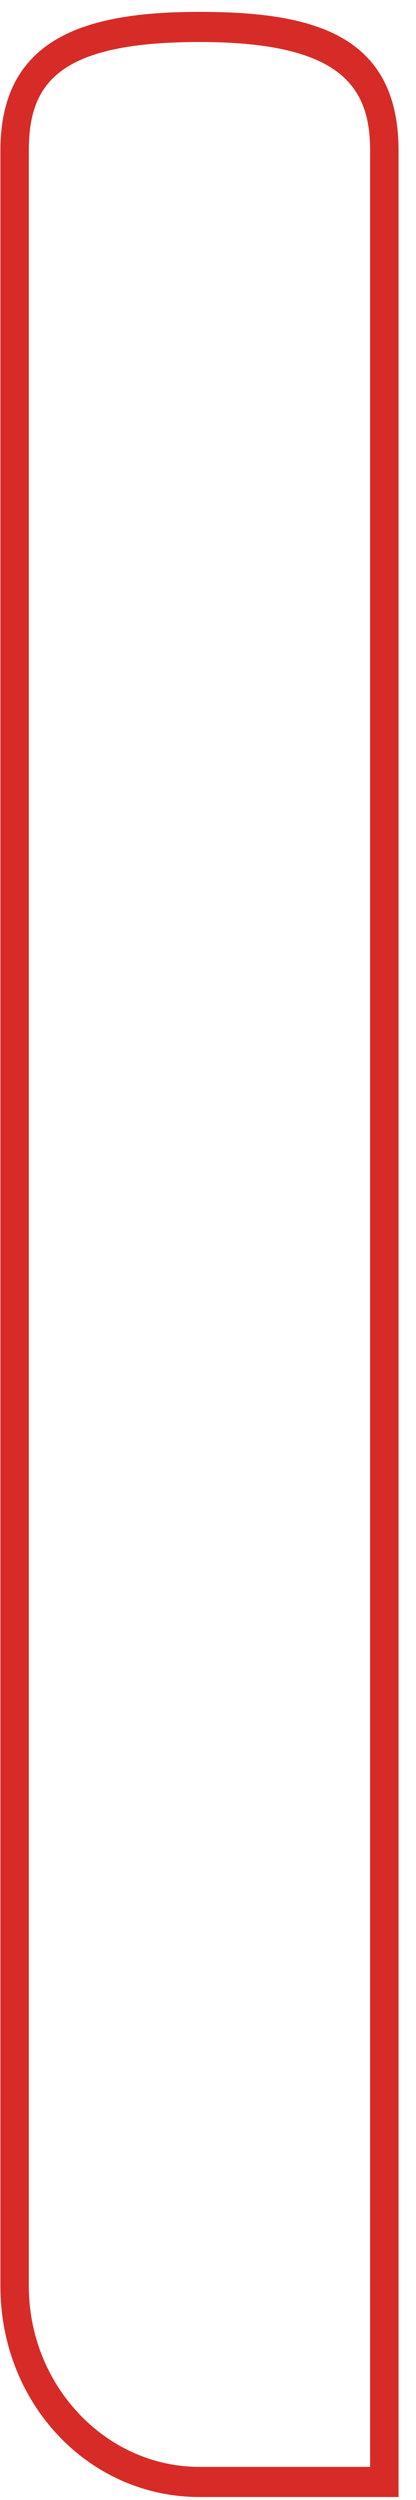 <svg width="6" height="36" viewBox="0 0 6 36" fill="none" xmlns="http://www.w3.org/2000/svg">
<path d="M2.877 0.605C4.927 0.605 5.338 1.256 5.338 2.166V35.523H2.877C1.524 35.523 0.416 34.352 0.416 32.92V2.166C0.416 1.212 0.826 0.605 2.877 0.605ZM2.877 0.171C1.278 0.171 0.006 0.518 0.006 2.166V32.92C0.006 34.612 1.278 35.957 2.877 35.957H5.748V2.166C5.748 0.475 4.476 0.171 2.877 0.171Z" fill="#D72B27"/>
</svg>
